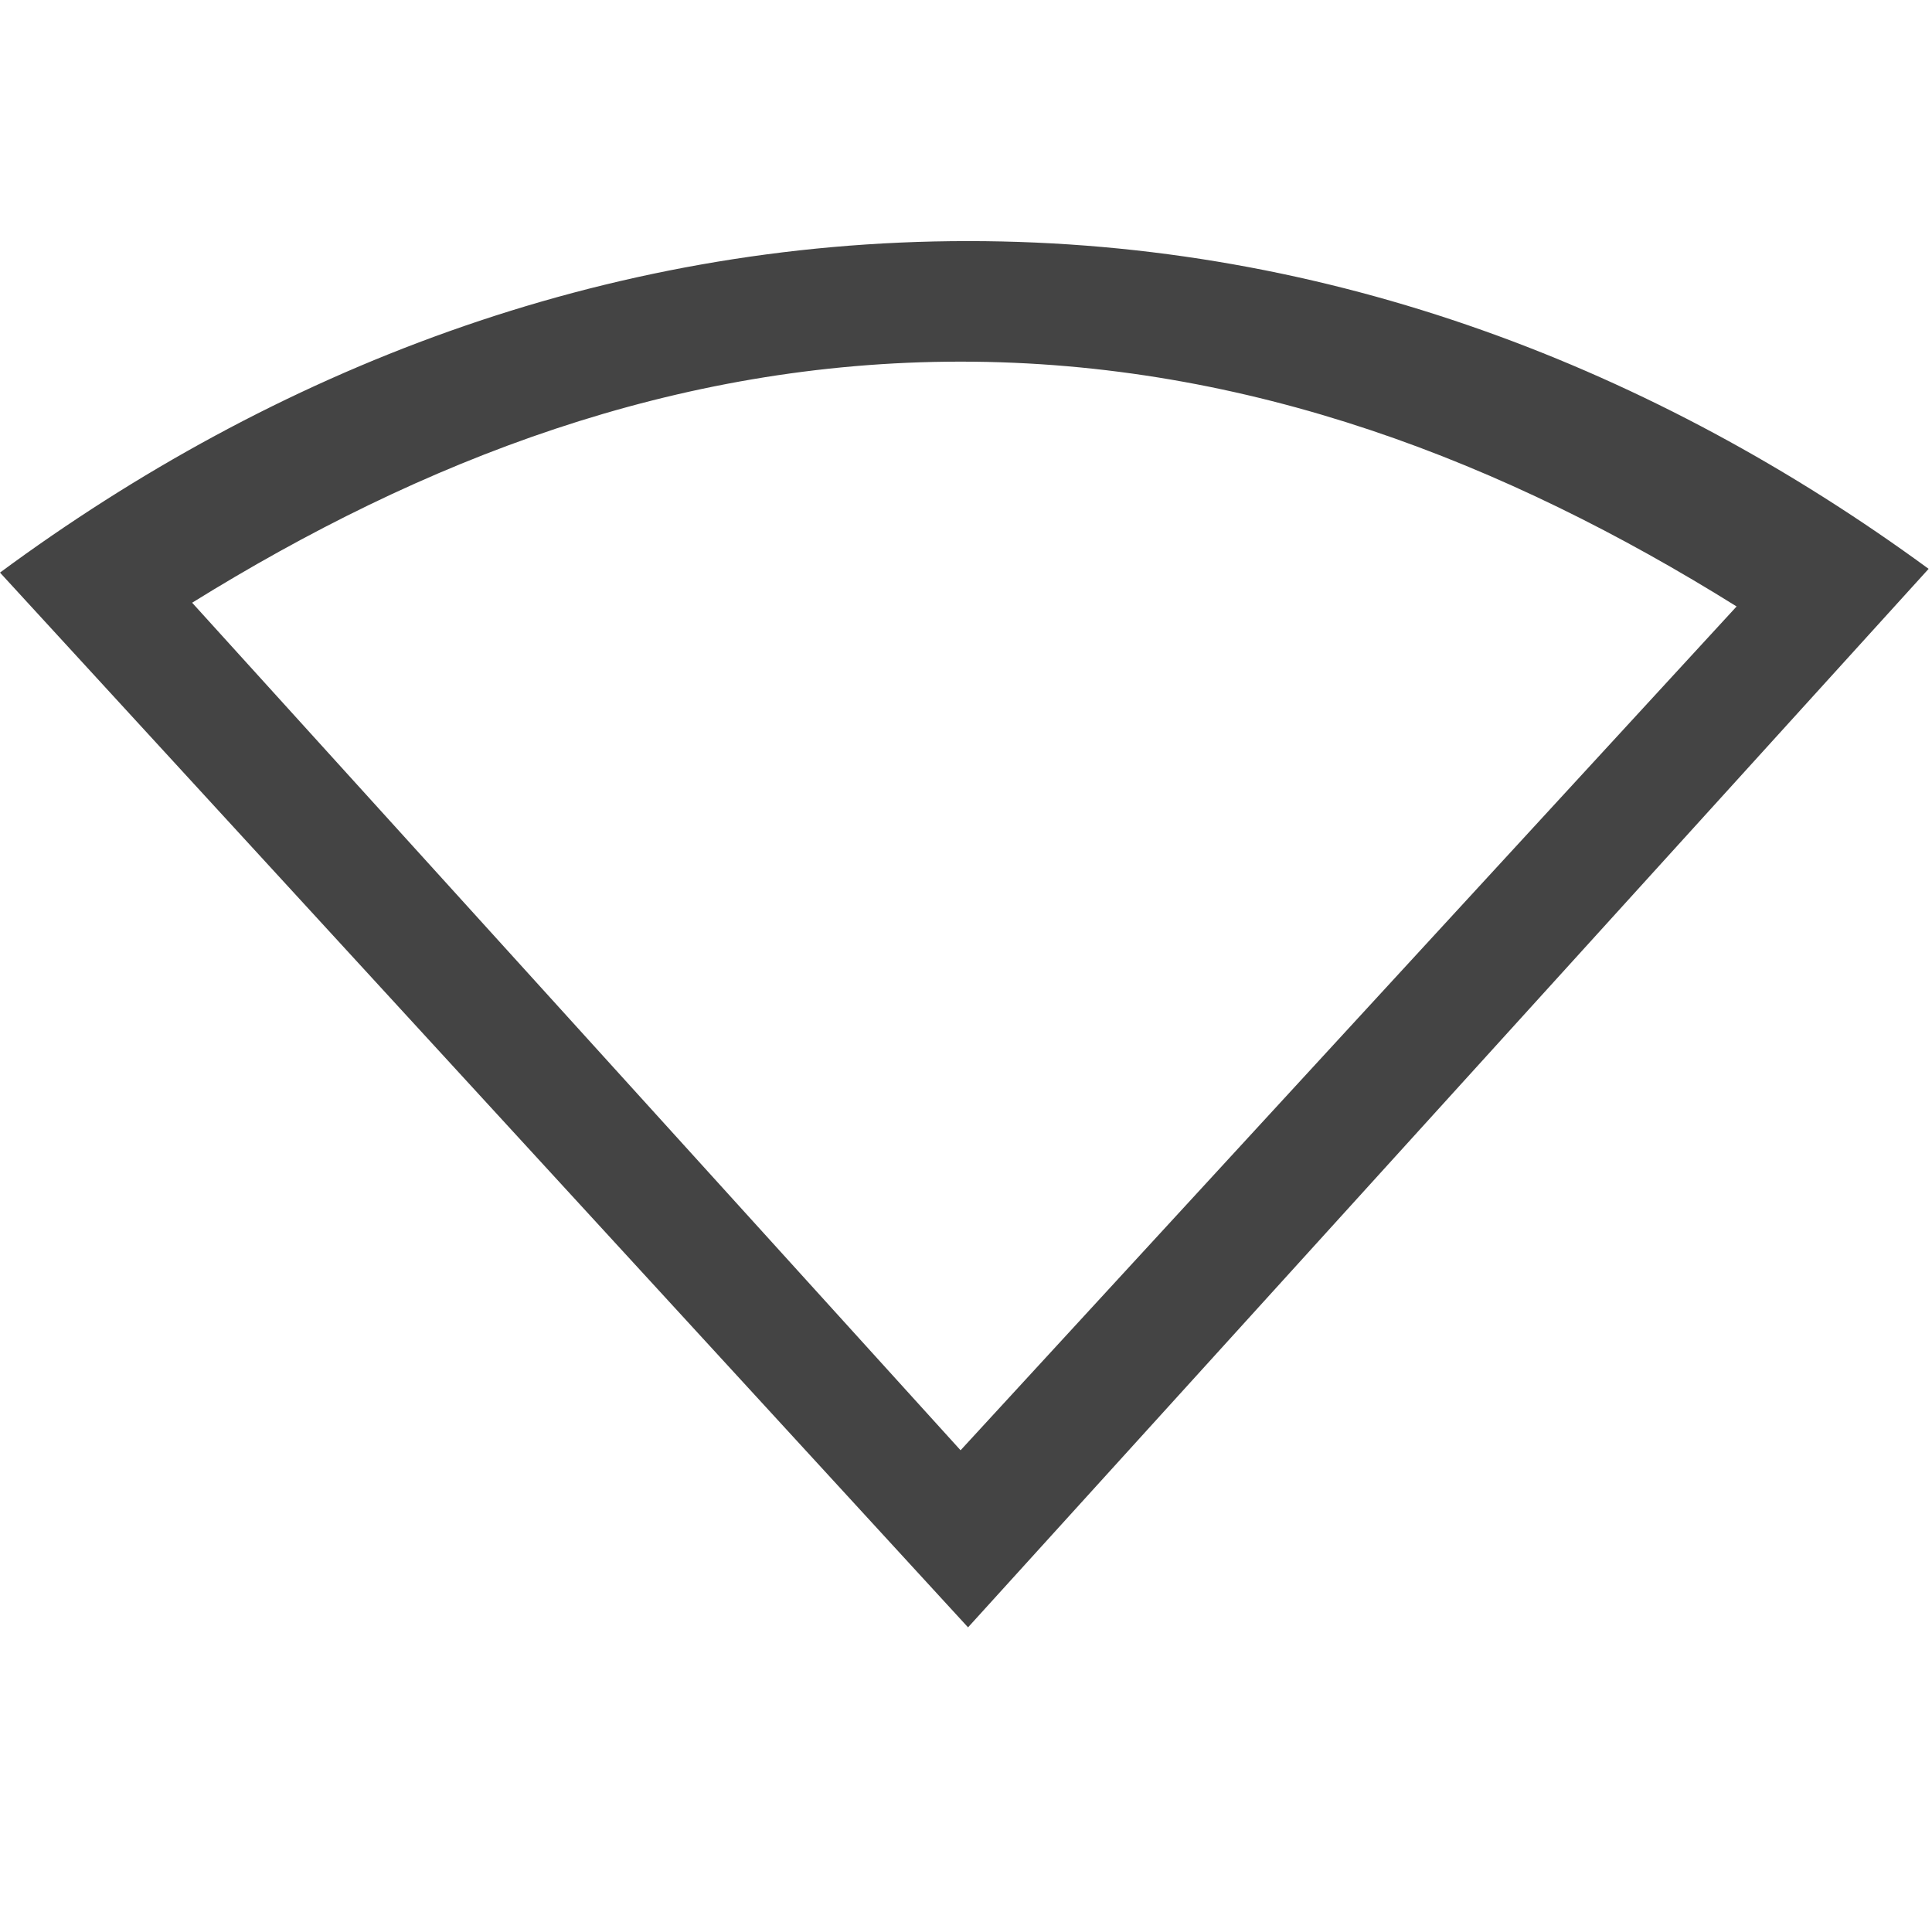 <svg xmlns="http://www.w3.org/2000/svg" xmlns:svg="http://www.w3.org/2000/svg" id="svg6530" width="16.028" height="16" version="1.1" viewBox="0 0 16.028 16"><g id="layer1" transform="translate(-128,-504.359)"><path id="path8895" d="m 136.031,506.359 c -3.034,0 -5.766,1.078 -8.031,2.75 l 8.031,8.75 L 144,509.078 c -2.257,-1.653 -4.958,-2.719 -7.969,-2.719 z m -0.062,1 c 2.394,0 4.524,0.836 6.438,2.031 l -6.438,7 -6.375,-7.031 c 1.901,-1.179 4.005,-2 6.375,-2 z" style="color:#000;display:inline;overflow:visible;visibility:visible;fill:#444;fill-opacity:1;fill-rule:nonzero;stroke:none;stroke-width:1;marker:none;enable-background:accumulate"/></g></svg>